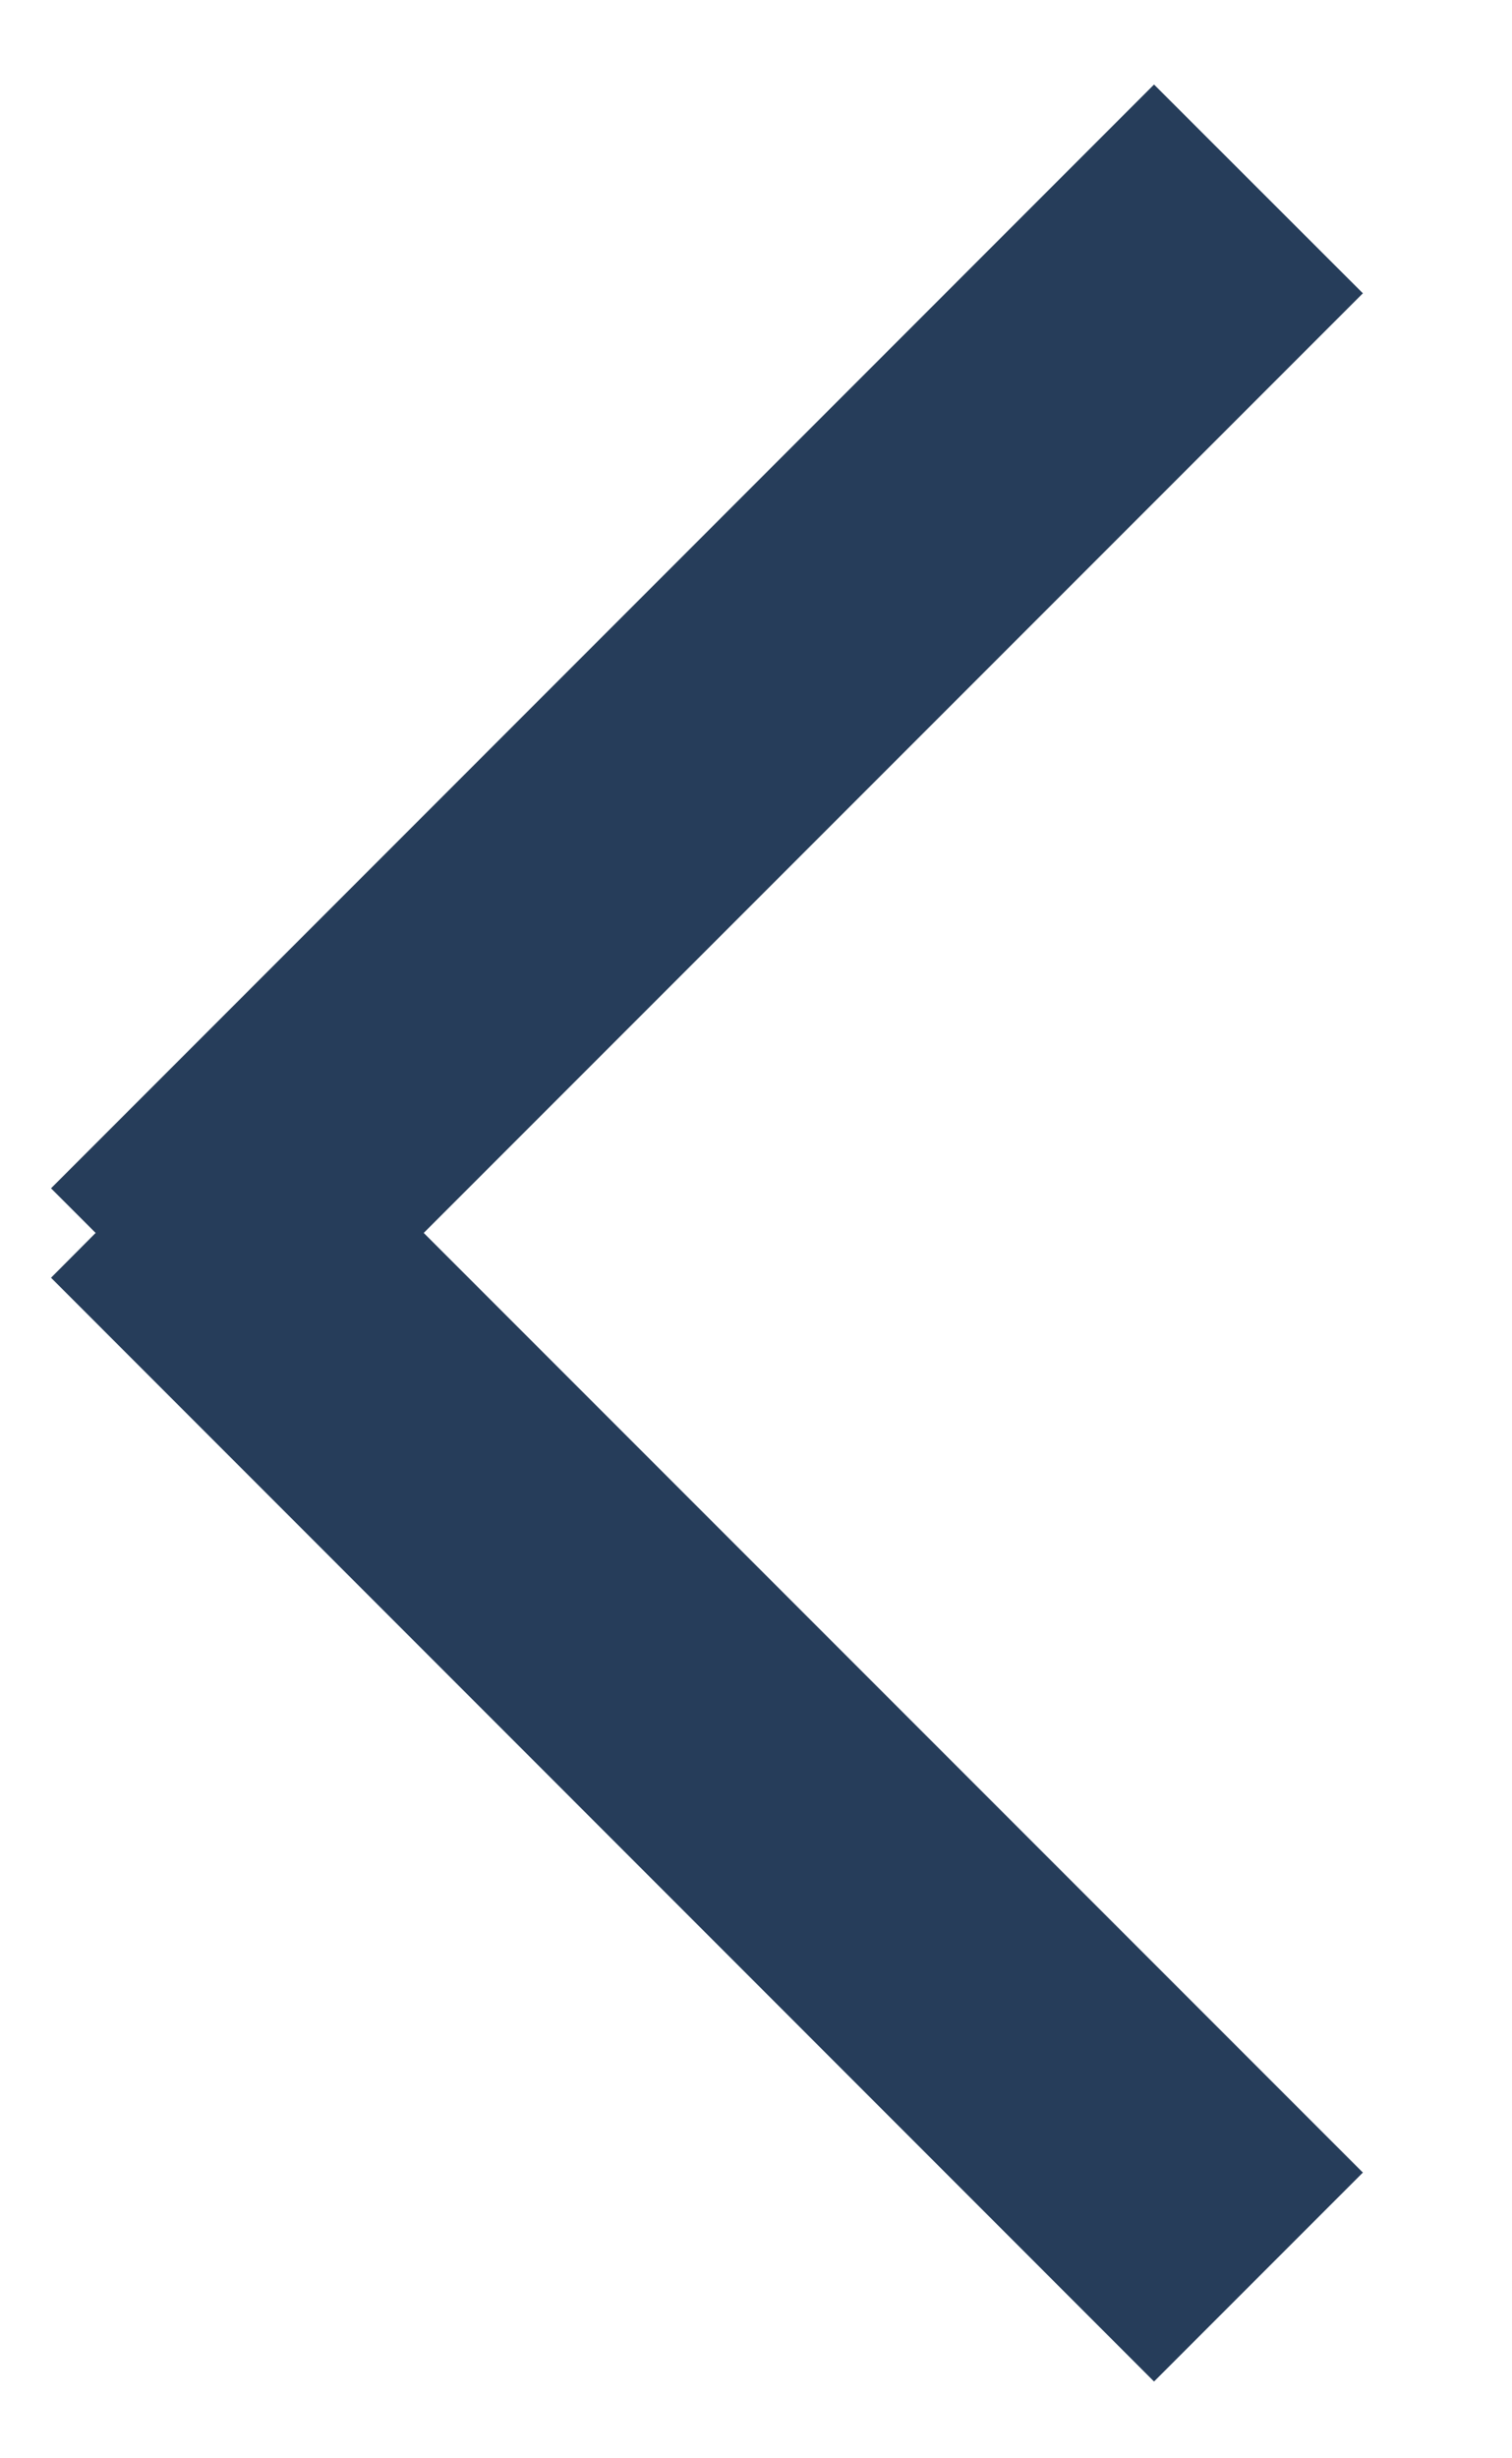 <svg width="8" height="13" viewBox="0 0 8 13" fill="none" xmlns="http://www.w3.org/2000/svg">
<path fill-rule="evenodd" clip-rule="evenodd" d="M0.27 6.284L6.106 0.447L7.211 1.551L2.242 6.52L7.211 11.489L6.106 12.594L0.27 6.757L0.506 6.52L0.27 6.284Z" fill="#263D5A"/>
</svg>
